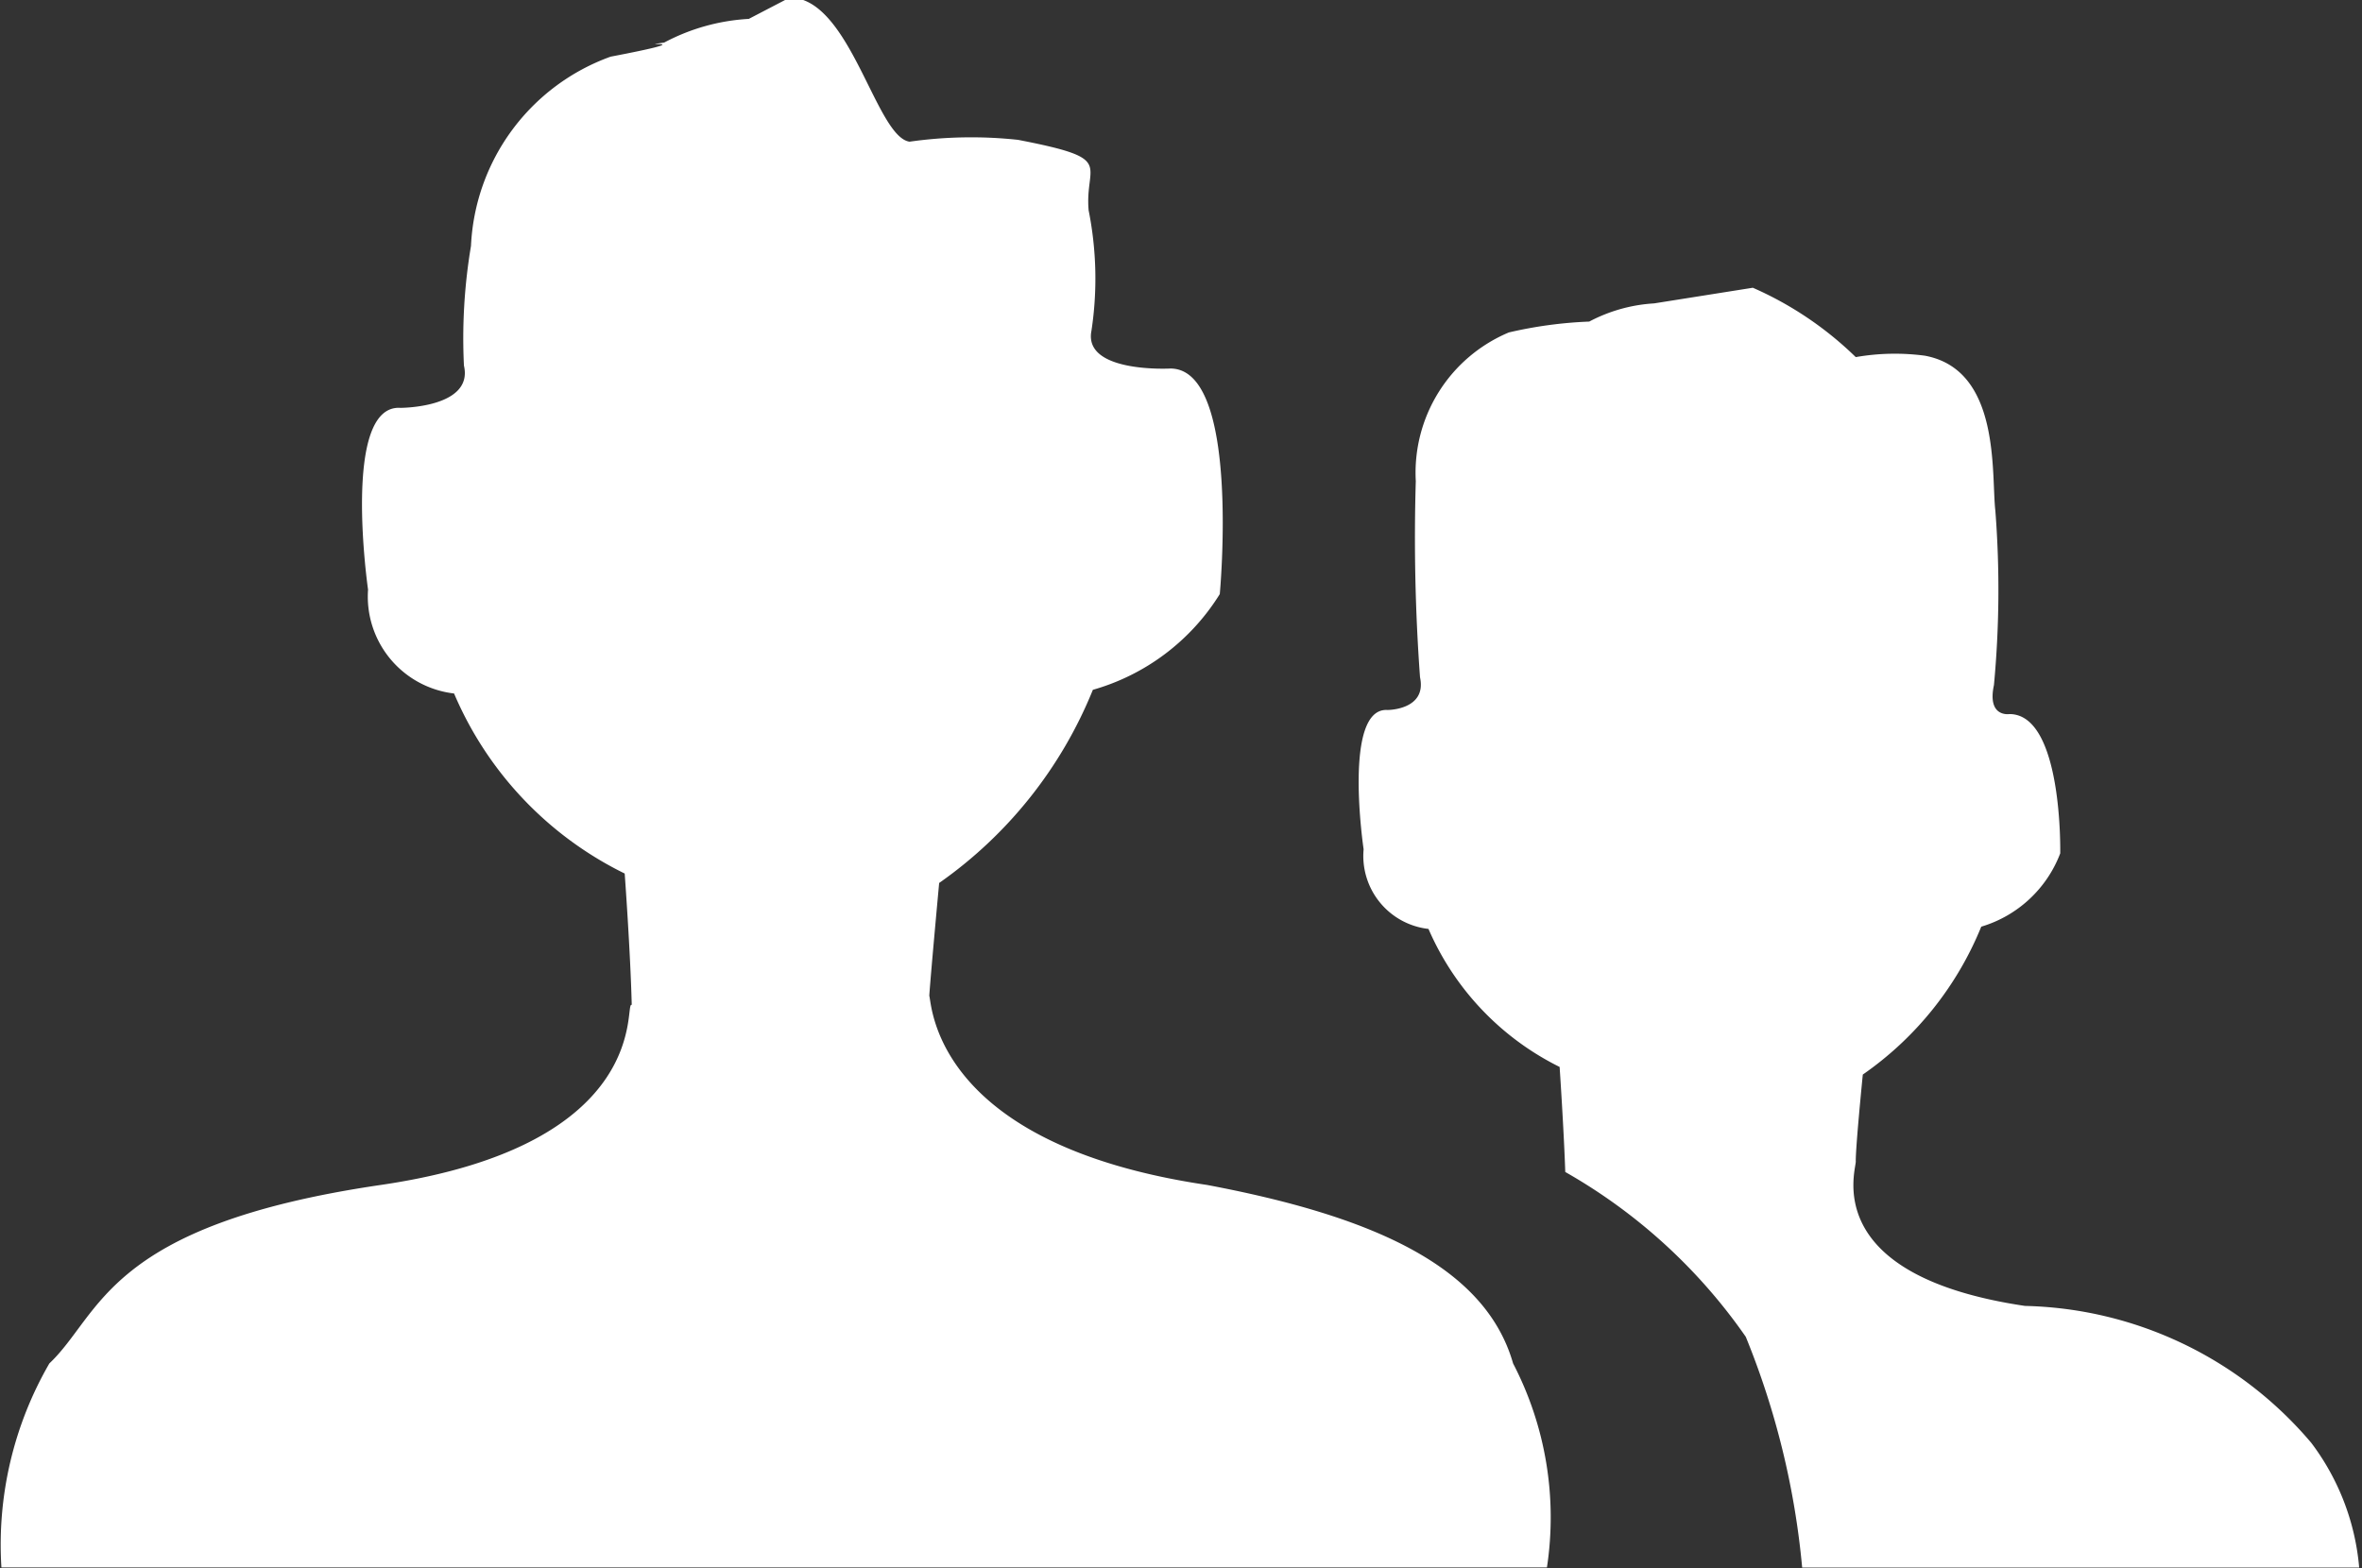 <svg xmlns="http://www.w3.org/2000/svg" width="16.75" height="11.125" viewBox="0 0 16.75 11.125">
  <rect x="0" y="0" width="16.75" height="11.125" fill="#333333" stroke="none"/>
  <defs>
    <style>
      .cls-1 {
        fill: #fff;
        fill-rule: evenodd;
      }
    </style>
  </defs>
  <path id="reginster.svg" class="cls-1" d="M1115.72,8.978a1.444,1.444,0,0,0-.6.168c-0.24.033,0.32-.034-0.38,0.1a1.5,1.5,0,0,0-.99,1.342,3.958,3.958,0,0,0-.05.849c0.07,0.3-.45.3-0.45,0.3-0.42-.027-0.23,1.289-0.23,1.289a0.692,0.692,0,0,0,.61.737,2.519,2.519,0,0,0,1.21,1.277s0.04,0.544.05,0.932c-0.06-.032.17,0.991-1.78,1.277s-1.98.916-2.35,1.266a2.568,2.568,0,0,0-.34,1.447h10.96a2.367,2.367,0,0,0-.24-1.447c-0.2-.7-1.02-1.049-2.17-1.266-1.94-.287-1.95-1.281-1.97-1.342,0.01-.153.07-0.8,0.07-0.8a3.086,3.086,0,0,0,1.09-1.37,1.562,1.562,0,0,0,.9-0.679s0.15-1.6-.35-1.6c0,0-.62.034-0.56-0.268a2.47,2.47,0,0,0-.02-0.854c-0.03-.336.2-0.364-0.5-0.5a3.1,3.1,0,0,0-.77.013c-0.24-.034-0.42-1.022-0.85-1.022Zm5.79,8.18c-0.01-.3-0.04-0.746-0.04-0.746a1.963,1.963,0,0,1-.93-0.979,0.521,0.521,0,0,1-.46-0.565s-0.15-1.009.17-.988c0,0,.28,0,0.23-0.232a13.6,13.6,0,0,1-.03-1.391,1.079,1.079,0,0,1,.66-1.055,3.018,3.018,0,0,1,.57-0.077,1.124,1.124,0,0,1,.46-0.129l0.7-.111a2.457,2.457,0,0,1,.73.492,1.611,1.611,0,0,1,.49-0.01c0.54,0.1.47,0.838,0.5,1.1a7.268,7.268,0,0,1-.01,1.236c-0.05.232,0.11,0.206,0.11,0.206,0.38,0,.36.988,0.36,0.988a0.863,0.863,0,0,1-.56.52,2.359,2.359,0,0,1-.84,1.049s-0.05.5-.05,0.613c0.01,0.046-.28.808,1.2,1.028a2.738,2.738,0,0,1,2.03.971,1.71,1.71,0,0,1,.34.885h-3.95a5.716,5.716,0,0,0-.4-1.637A3.908,3.908,0,0,0,1121.51,17.157Z" transform="translate(-1110.41 -8.844)"/>
</svg>
